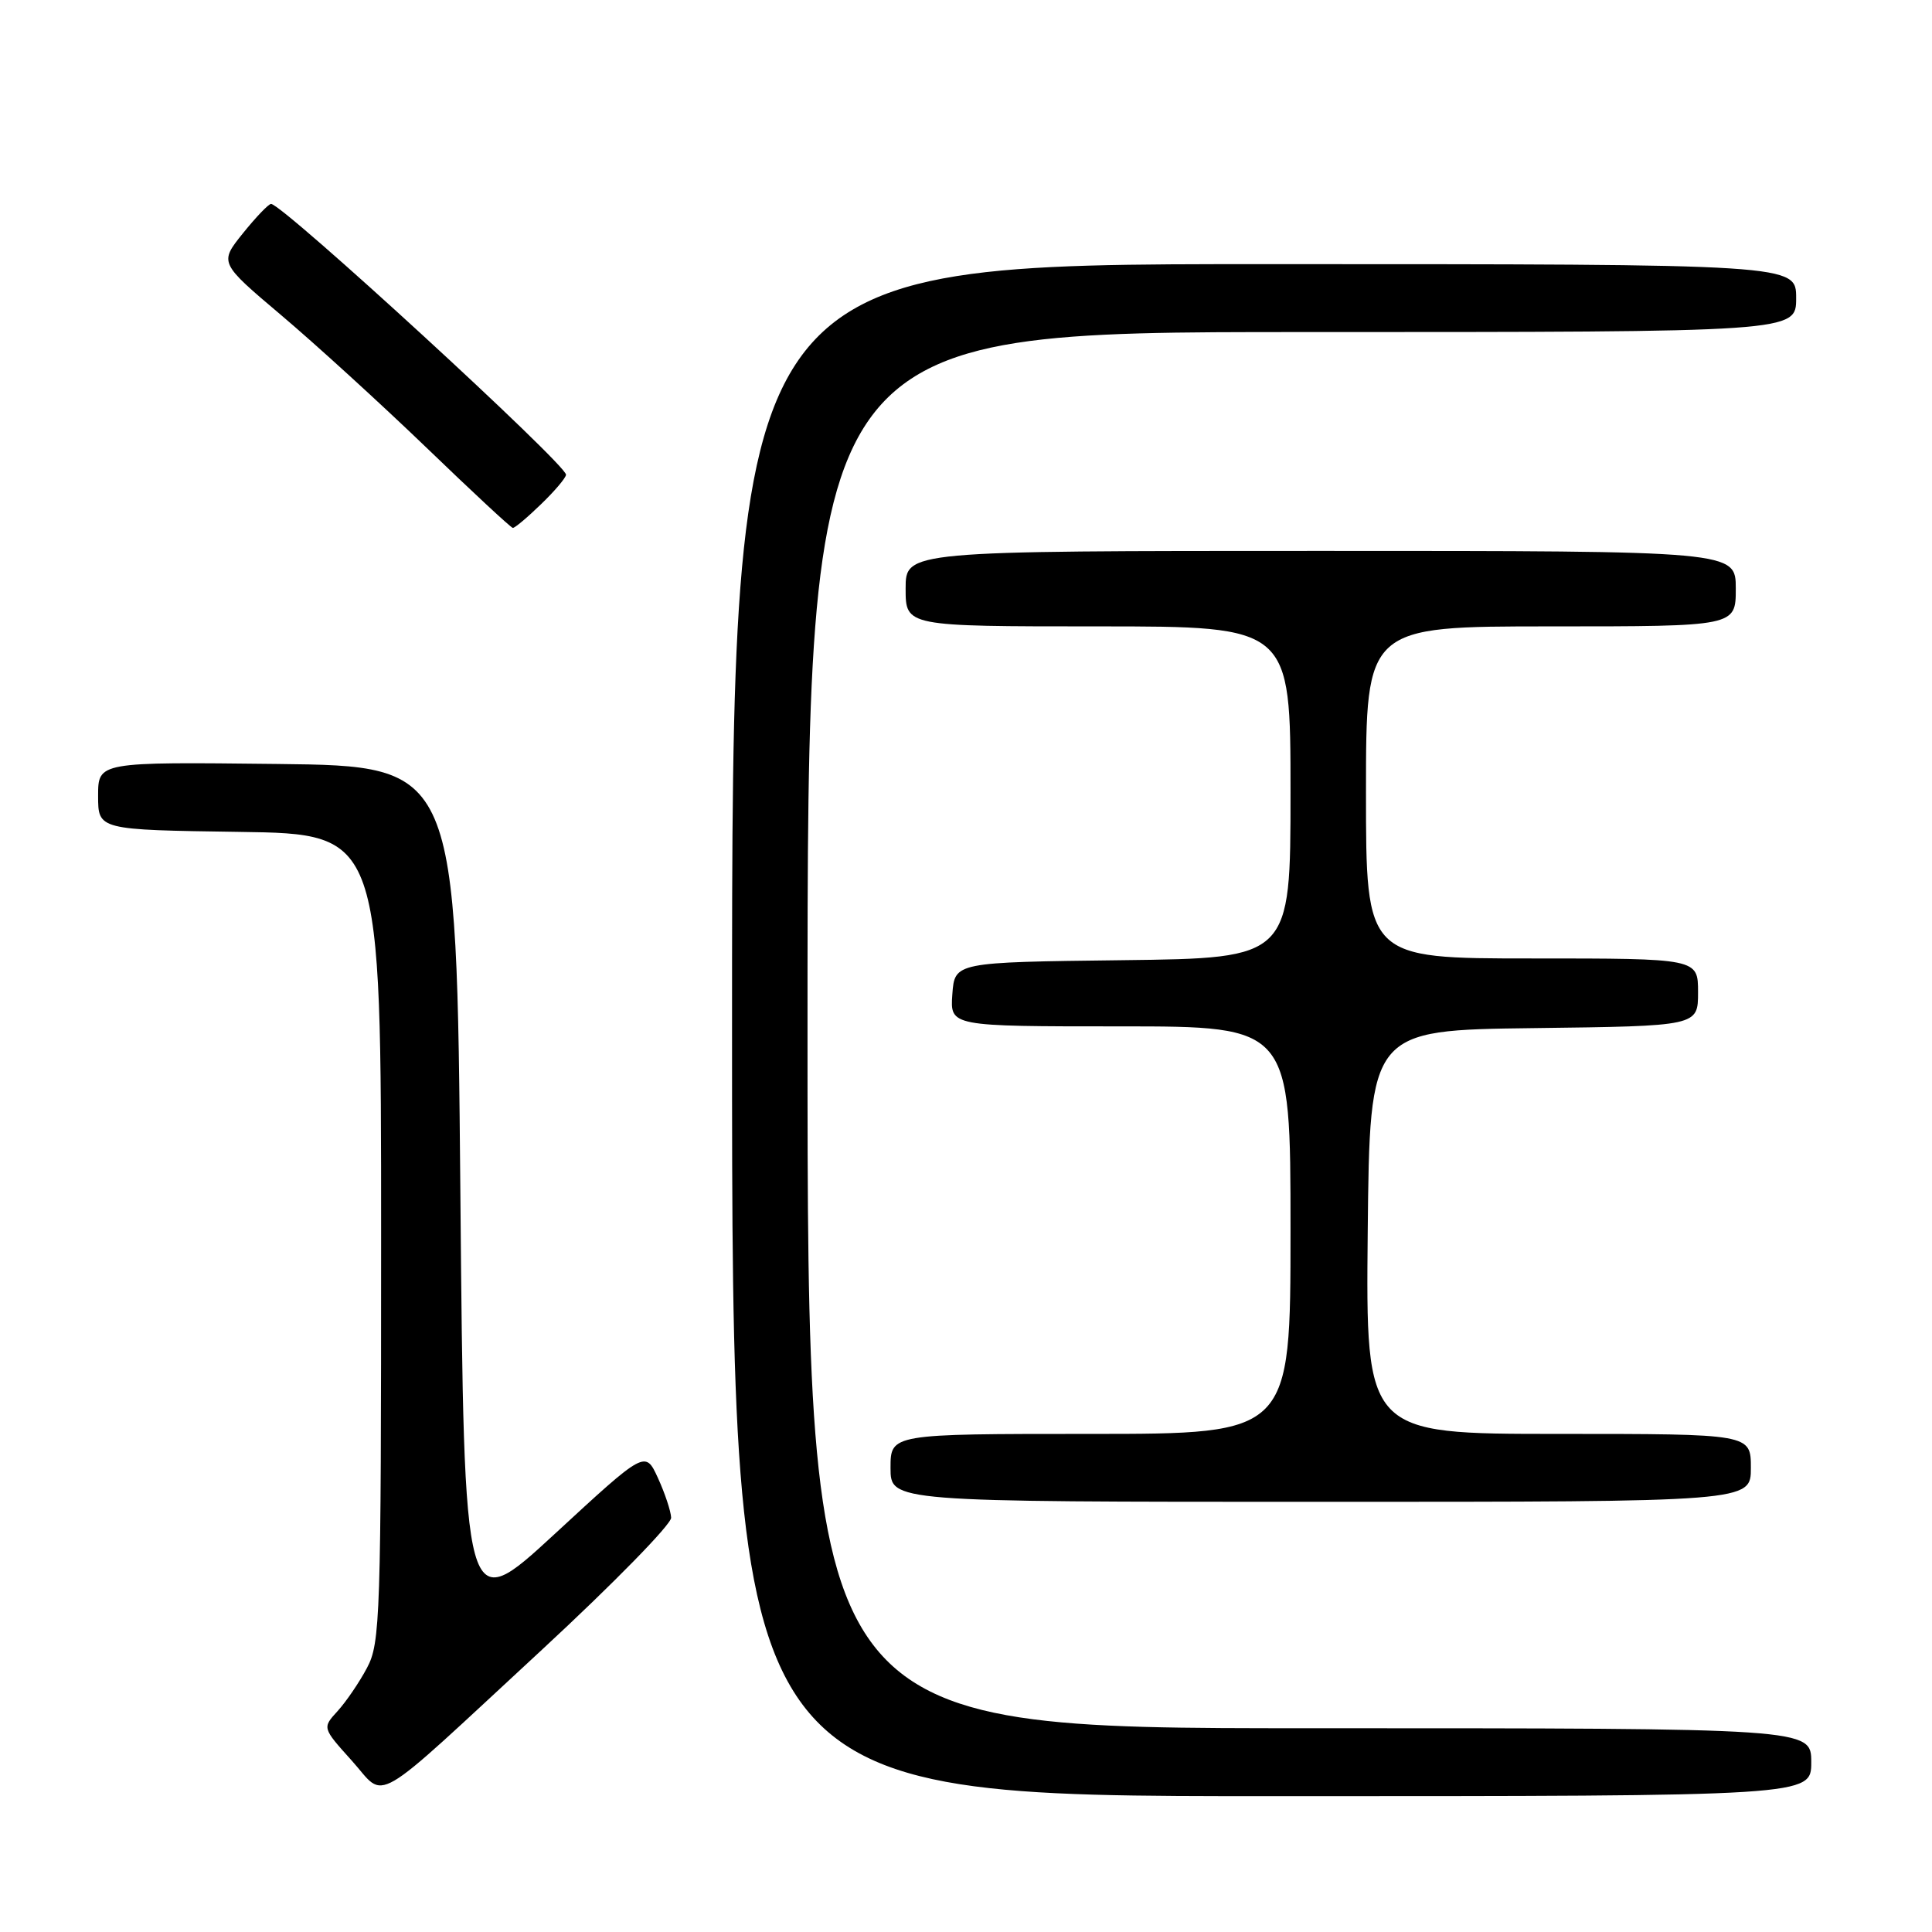<?xml version="1.0" encoding="UTF-8" standalone="no"?>
<!DOCTYPE svg PUBLIC "-//W3C//DTD SVG 1.1//EN" "http://www.w3.org/Graphics/SVG/1.1/DTD/svg11.dtd" >
<svg xmlns="http://www.w3.org/2000/svg" xmlns:xlink="http://www.w3.org/1999/xlink" version="1.1" viewBox="0 0 256 256">
 <g >
 <path fill="currentColor"
d=" M 71.81 218.60 C 81.26 209.85 88.97 201.98 88.93 201.10 C 88.89 200.22 88.10 197.85 87.18 195.84 C 85.50 192.18 85.50 192.18 73.50 203.26 C 61.50 214.33 61.50 214.33 61.00 157.92 C 60.50 101.50 60.50 101.50 36.75 101.23 C 13.00 100.96 13.00 100.96 13.00 105.46 C 13.00 109.96 13.00 109.96 31.75 110.23 C 50.50 110.50 50.50 110.50 50.50 164.00 C 50.50 214.31 50.39 217.71 48.63 221.00 C 47.61 222.93 45.85 225.50 44.73 226.73 C 42.70 228.95 42.70 228.95 46.60 233.28 C 51.29 238.48 48.64 240.03 71.81 218.60 Z  M 240.00 233.50 C 240.00 229.00 240.00 229.00 173.50 229.00 C 107.00 229.00 107.00 229.00 107.00 136.50 C 107.00 44.00 107.00 44.00 172.50 44.00 C 238.00 44.00 238.00 44.00 238.00 39.50 C 238.00 35.00 238.00 35.00 167.50 35.00 C 97.00 35.00 97.00 35.00 97.00 136.50 C 97.00 238.00 97.00 238.00 168.50 238.00 C 240.00 238.00 240.00 238.00 240.00 233.50 Z  M 232.00 194.50 C 232.00 190.00 232.00 190.00 206.48 190.00 C 180.97 190.00 180.97 190.00 181.23 163.25 C 181.50 136.50 181.50 136.50 203.25 136.23 C 225.00 135.96 225.00 135.96 225.00 131.48 C 225.00 127.00 225.00 127.00 203.00 127.00 C 181.00 127.00 181.00 127.00 181.00 105.00 C 181.00 83.00 181.00 83.00 205.50 83.00 C 230.00 83.00 230.00 83.00 230.00 78.00 C 230.00 73.00 230.00 73.00 175.00 73.00 C 120.00 73.00 120.00 73.00 120.00 78.00 C 120.00 83.00 120.00 83.00 145.50 83.00 C 171.00 83.00 171.00 83.00 171.00 104.98 C 171.00 126.96 171.00 126.96 148.75 127.23 C 126.50 127.50 126.50 127.50 126.19 131.75 C 125.89 136.00 125.89 136.00 148.44 136.00 C 171.00 136.00 171.00 136.00 171.00 163.00 C 171.00 190.00 171.00 190.00 144.50 190.00 C 118.00 190.00 118.00 190.00 118.00 194.50 C 118.00 199.00 118.00 199.00 175.00 199.00 C 232.00 199.00 232.00 199.00 232.00 194.50 Z  M 71.70 66.80 C 73.52 65.05 75.00 63.29 75.00 62.90 C 75.00 61.51 37.48 27.06 35.92 27.02 C 35.60 27.01 33.92 28.76 32.19 30.91 C 29.05 34.82 29.05 34.82 37.27 41.77 C 41.80 45.60 50.45 53.49 56.50 59.31 C 62.55 65.14 67.70 69.93 67.95 69.95 C 68.20 69.98 69.89 68.56 71.70 66.80 Z "/>
</g>
</svg>